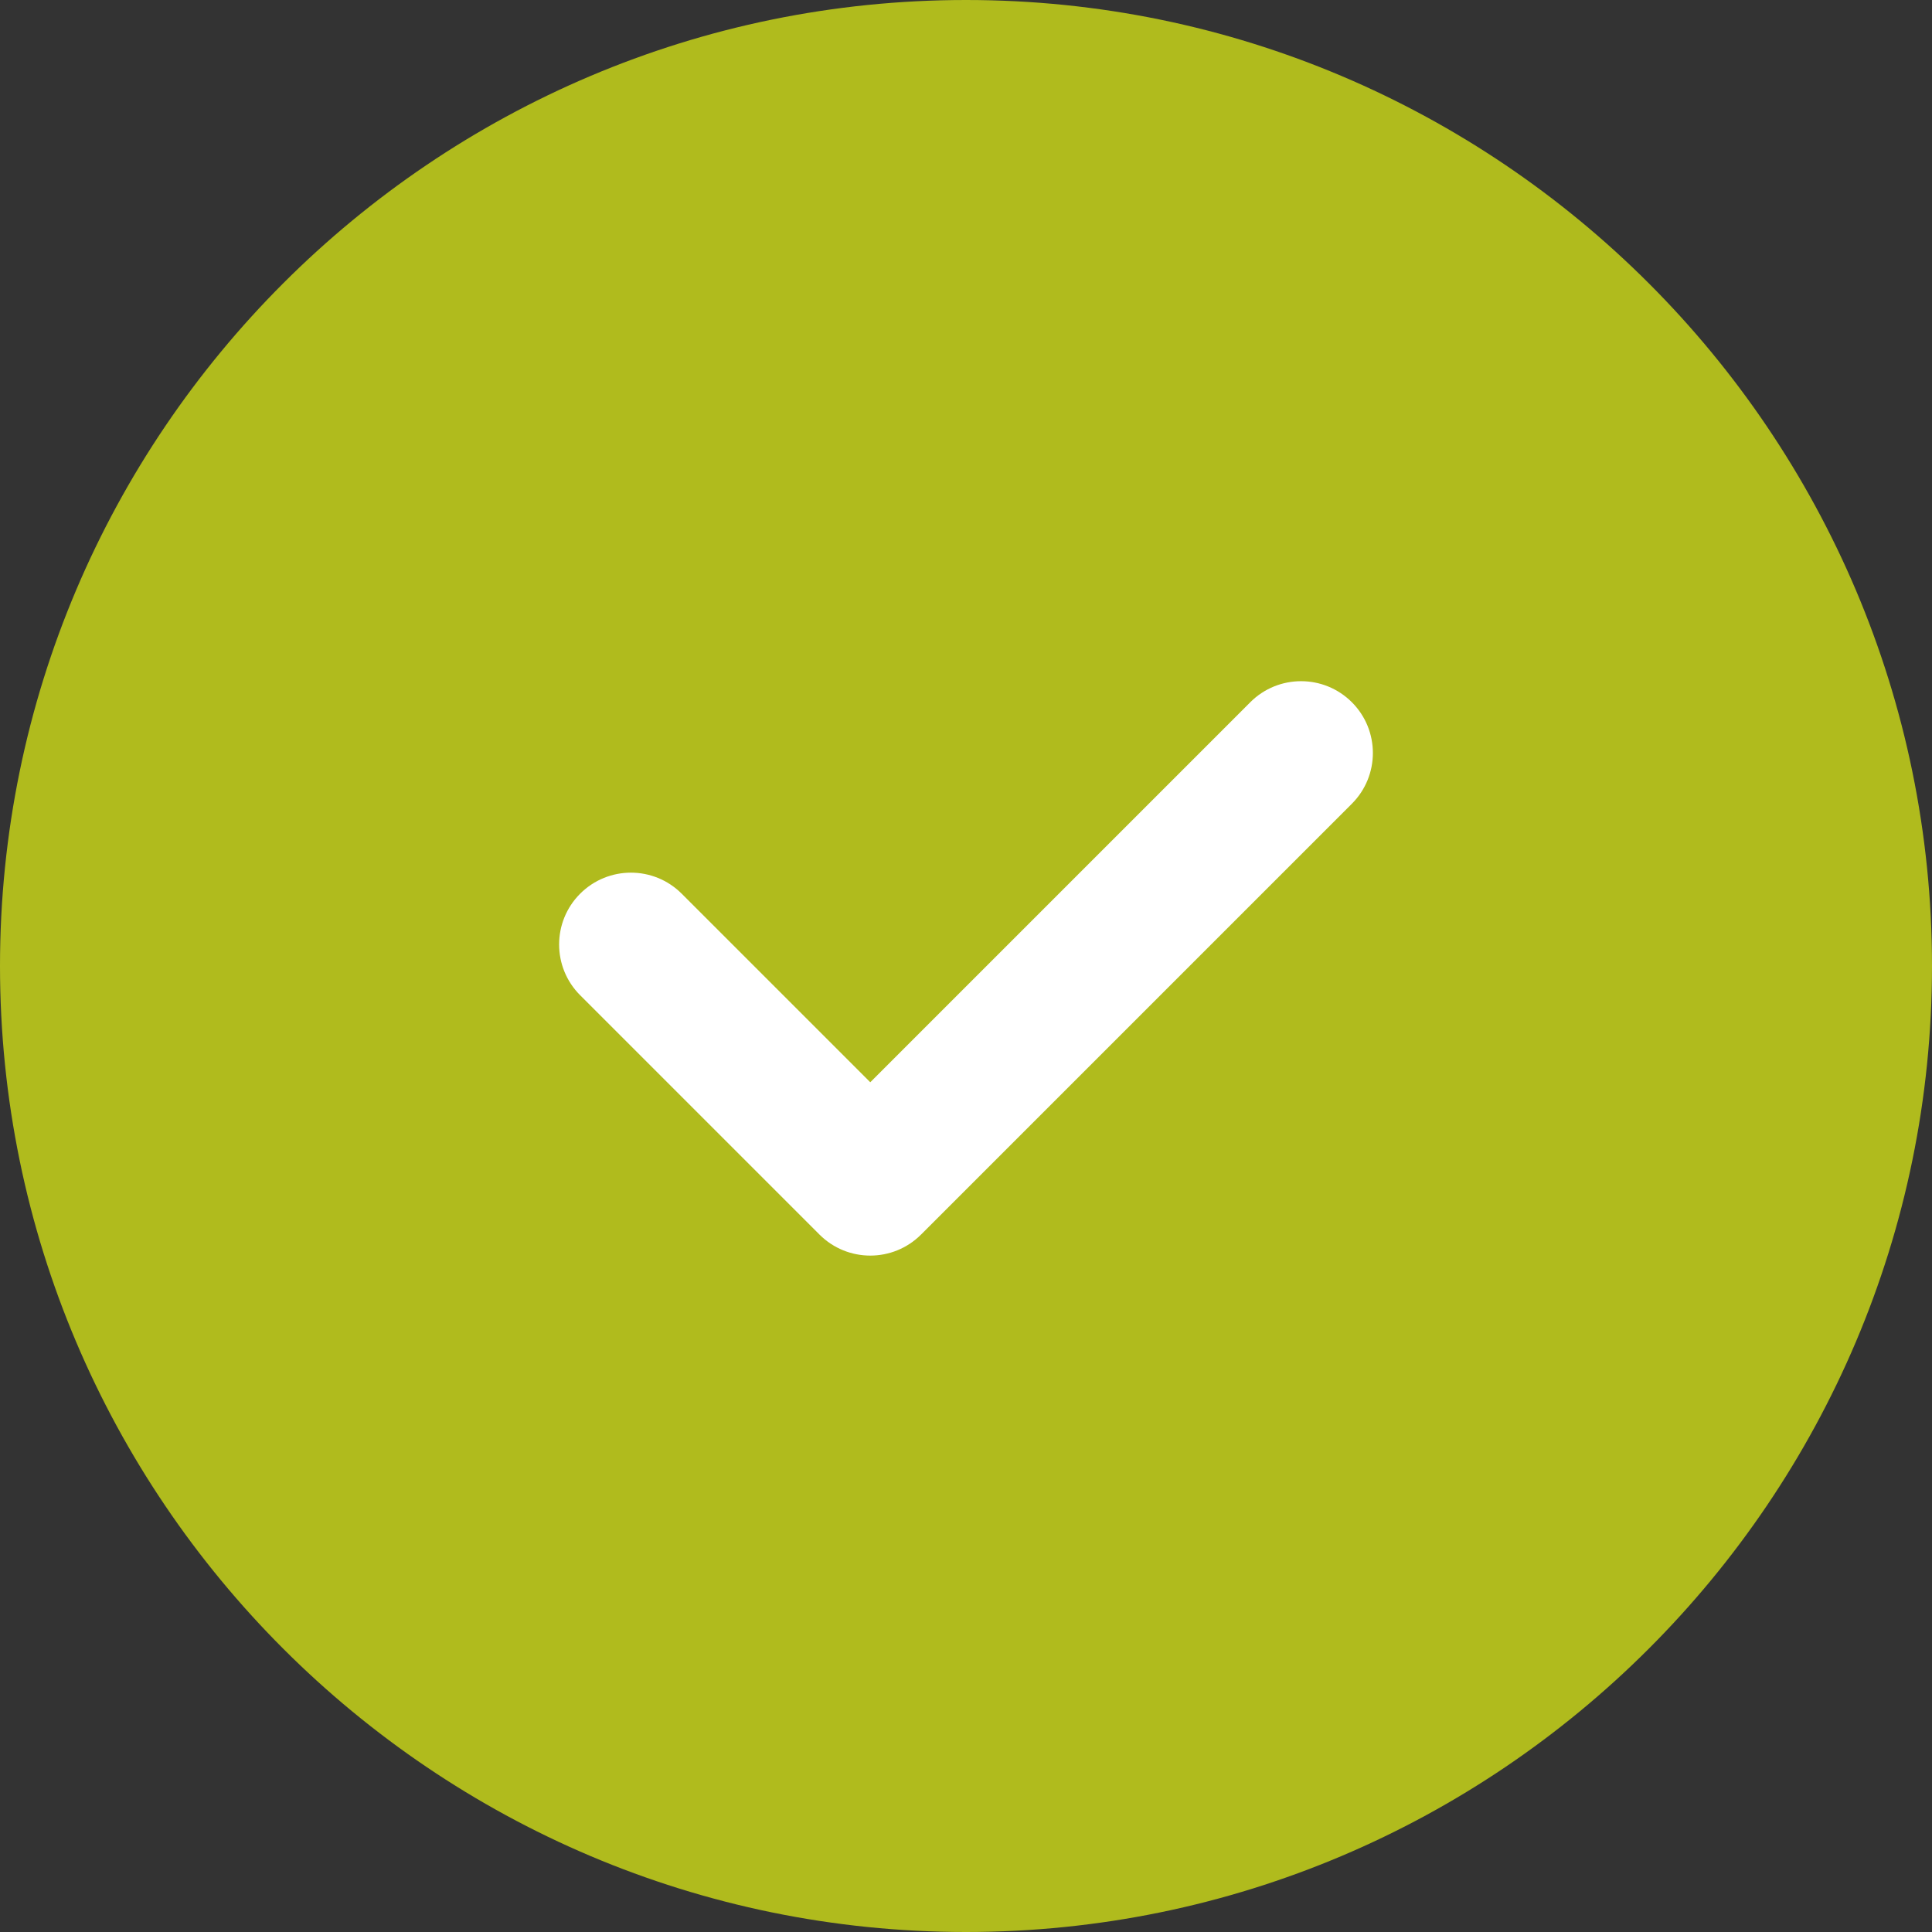 <svg width="92" height="92" viewBox="0 0 92 92" fill="none" xmlns="http://www.w3.org/2000/svg">
<rect x="0" y="0" width="92" height="92" fill="#333333" stroke="none"/>
<path d="M46 92C20.635 92 0 71.364 0 46C0 20.636 20.635 0 46 0C71.365 0 92 20.636 92 46C92 71.364 71.365 92 46 92Z" fill="#B0BB1D"/>
<path d="M59.538 33.439C60.873 32.104 63.038 32.104 64.374 33.439C65.709 34.774 65.709 36.939 64.374 38.274L43.859 58.789C42.524 60.124 40.359 60.124 39.023 58.789L27.626 47.392C26.291 46.057 26.291 43.892 27.626 42.557C28.962 41.221 31.127 41.221 32.462 42.557L41.441 51.536L59.538 33.439Z" fill="white"/>
</svg>
